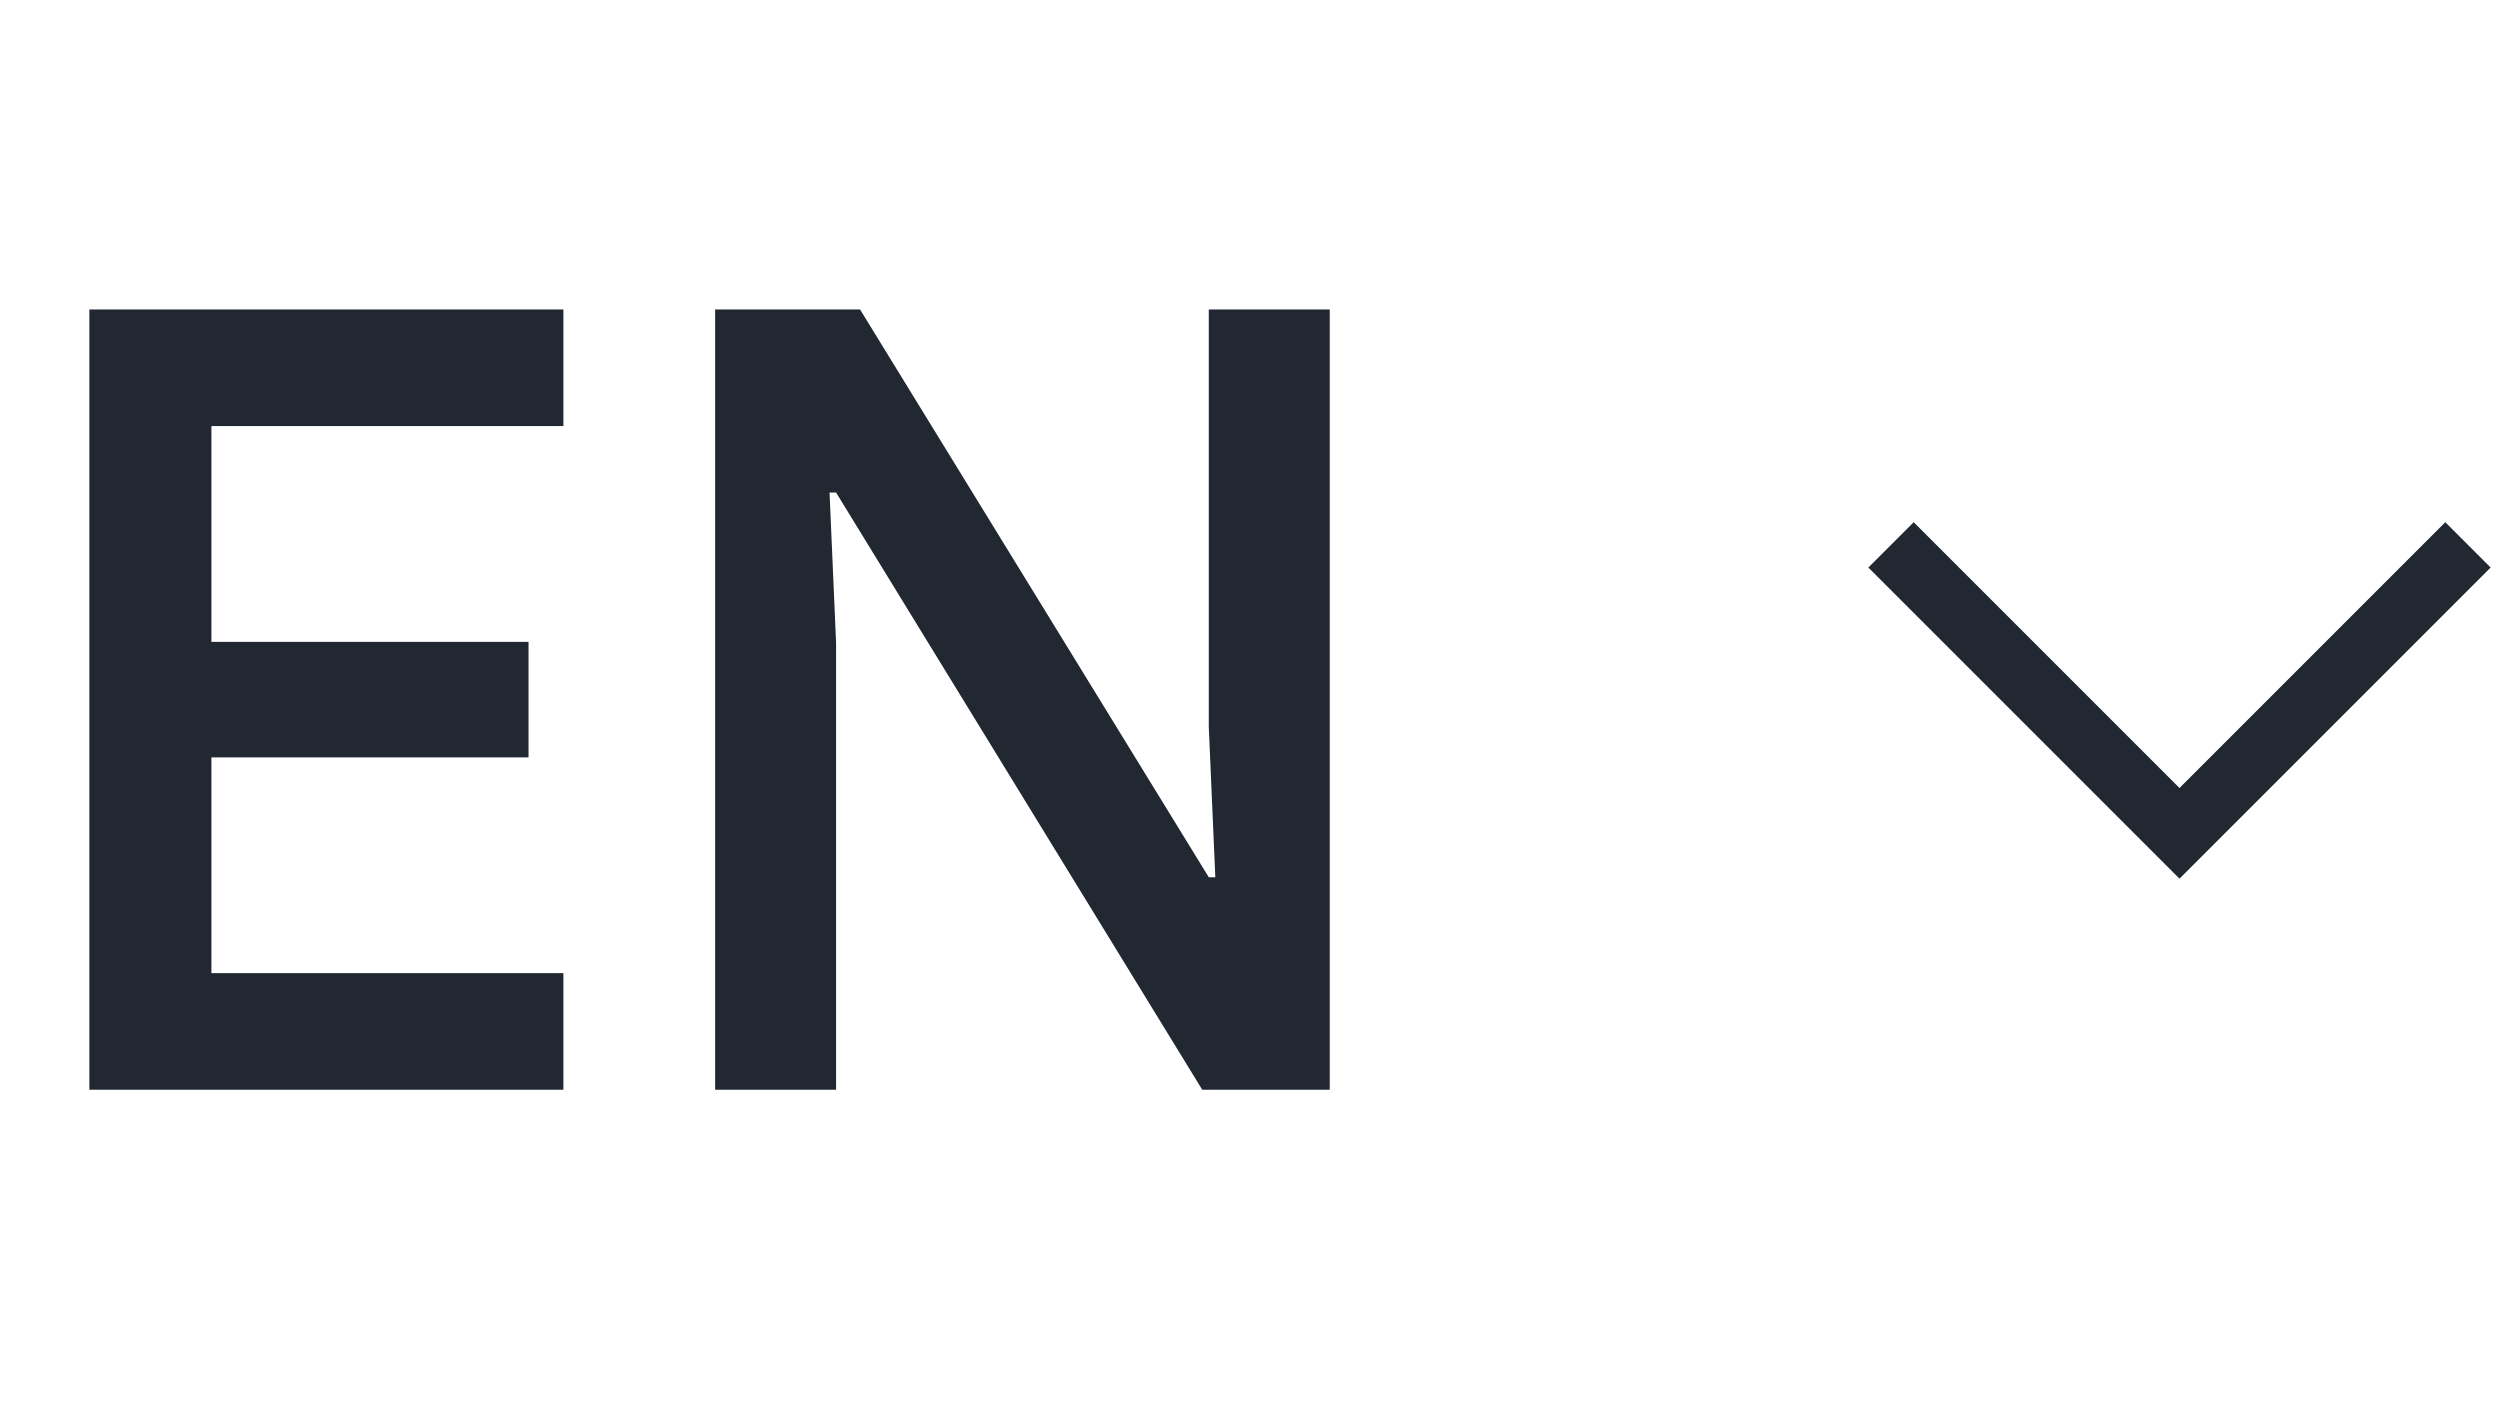 <svg width="39" height="22" viewBox="0 0 39 22" fill="none" xmlns="http://www.w3.org/2000/svg">
<path d="M1.394 4.828H8.789V6.647H3.298V10.013H8.245V11.815H3.298V15.181H8.789V17H1.394V4.828ZM11.156 4.828H13.417L18.857 13.685H18.959L18.857 11.339V4.828H20.744V17H18.755L13.043 7.684H12.941L13.043 10.03V17H11.156V4.828Z" fill="#212832"/>
<path d="M29.5 8.5L34 13L38.5 8.5" stroke="#212832"/>
</svg>
